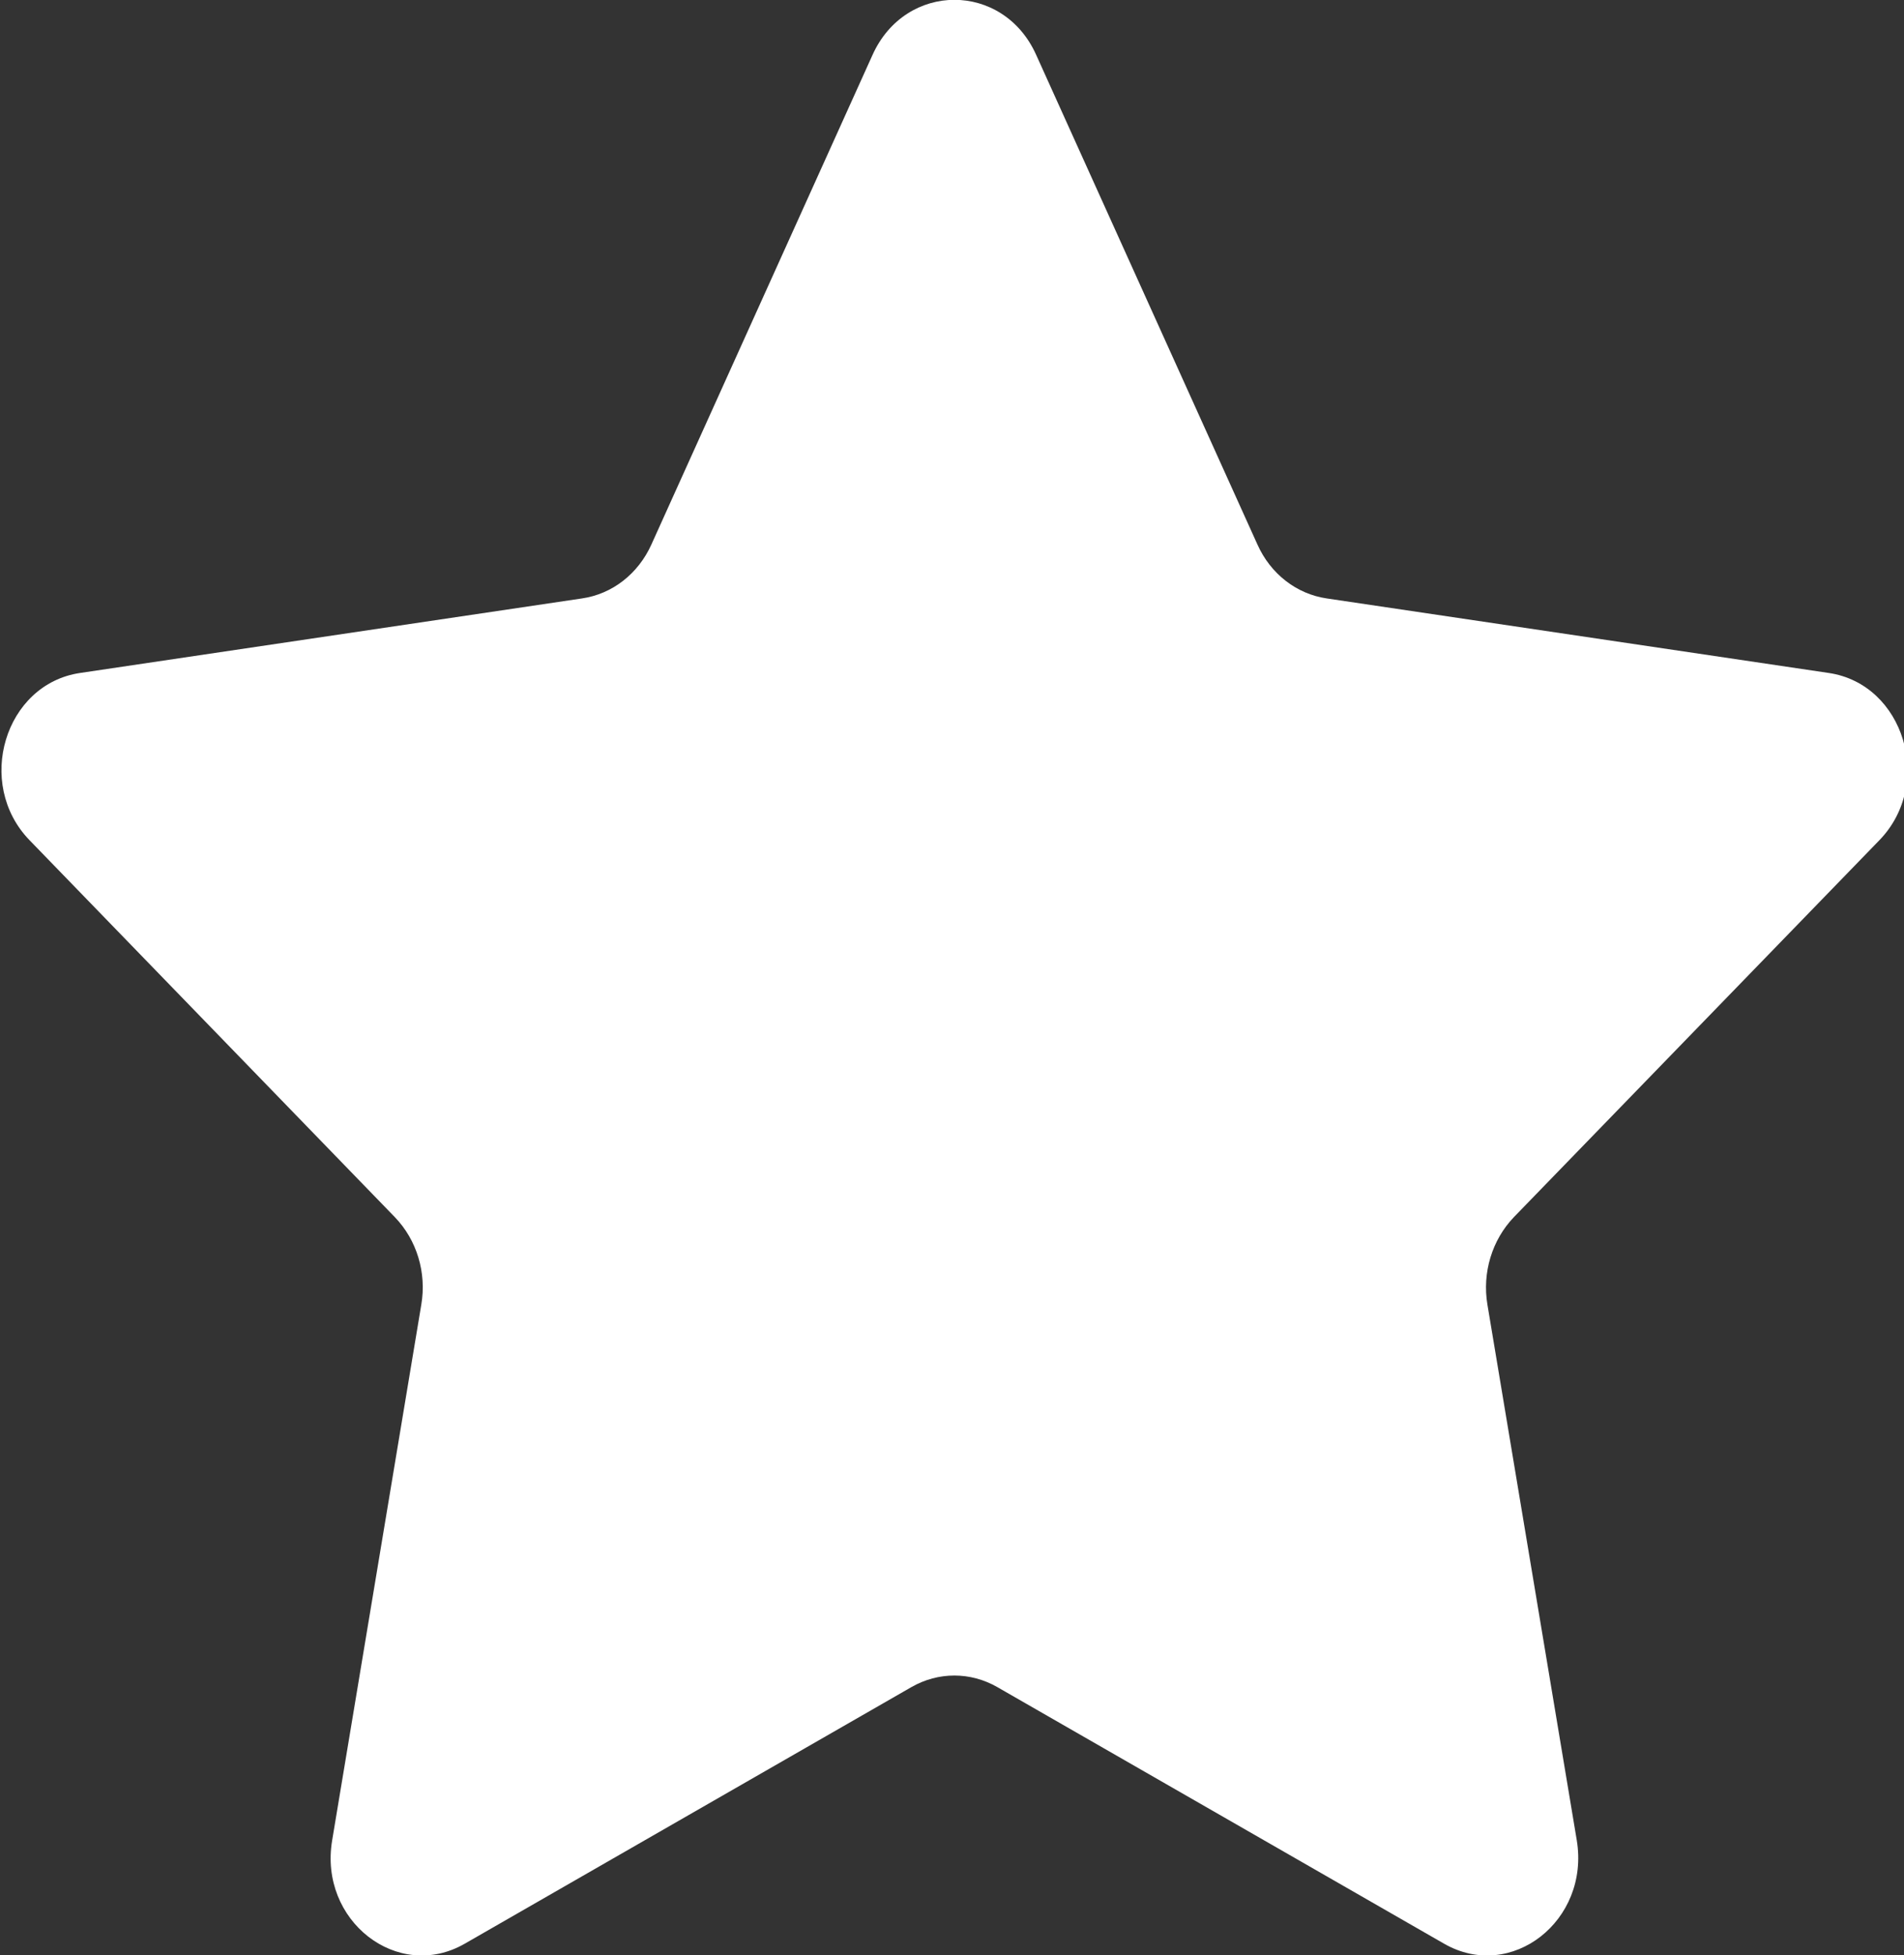 <svg xmlns="http://www.w3.org/2000/svg" xmlns:xlink="http://www.w3.org/1999/xlink" preserveAspectRatio="xMidYMid" width="16.56" height="17" viewBox="0 0 16.56 17"><rect x="0" y="0" width="16.56" height="17" fill="#333333" stroke="none"/><defs><style>.cls-1 {fill: #fff;      fill-rule: evenodd;}</style></defs><path d="M9.012,0.477 L10.936,4.733 C11.050,4.989 11.277,5.165 11.540,5.203 L15.906,5.851 C16.561,5.948 16.823,6.813 16.346,7.305 L13.167,10.582 C12.977,10.780 12.890,11.065 12.937,11.344 L13.714,16.000 C13.829,16.699 13.144,17.234 12.560,16.899 L8.674,14.668 C8.440,14.534 8.161,14.534 7.927,14.668 L4.042,16.899 C3.459,17.234 2.771,16.699 2.889,16.000 L3.664,11.344 C3.712,11.065 3.625,10.780 3.434,10.582 L0.257,7.305 C-0.220,6.813 0.041,5.948 0.696,5.851 L5.061,5.203 C5.325,5.165 5.551,4.989 5.666,4.733 L7.589,0.477 C7.877,-0.161 8.726,-0.161 9.012,0.477 Z" class="cls-1"/></svg>